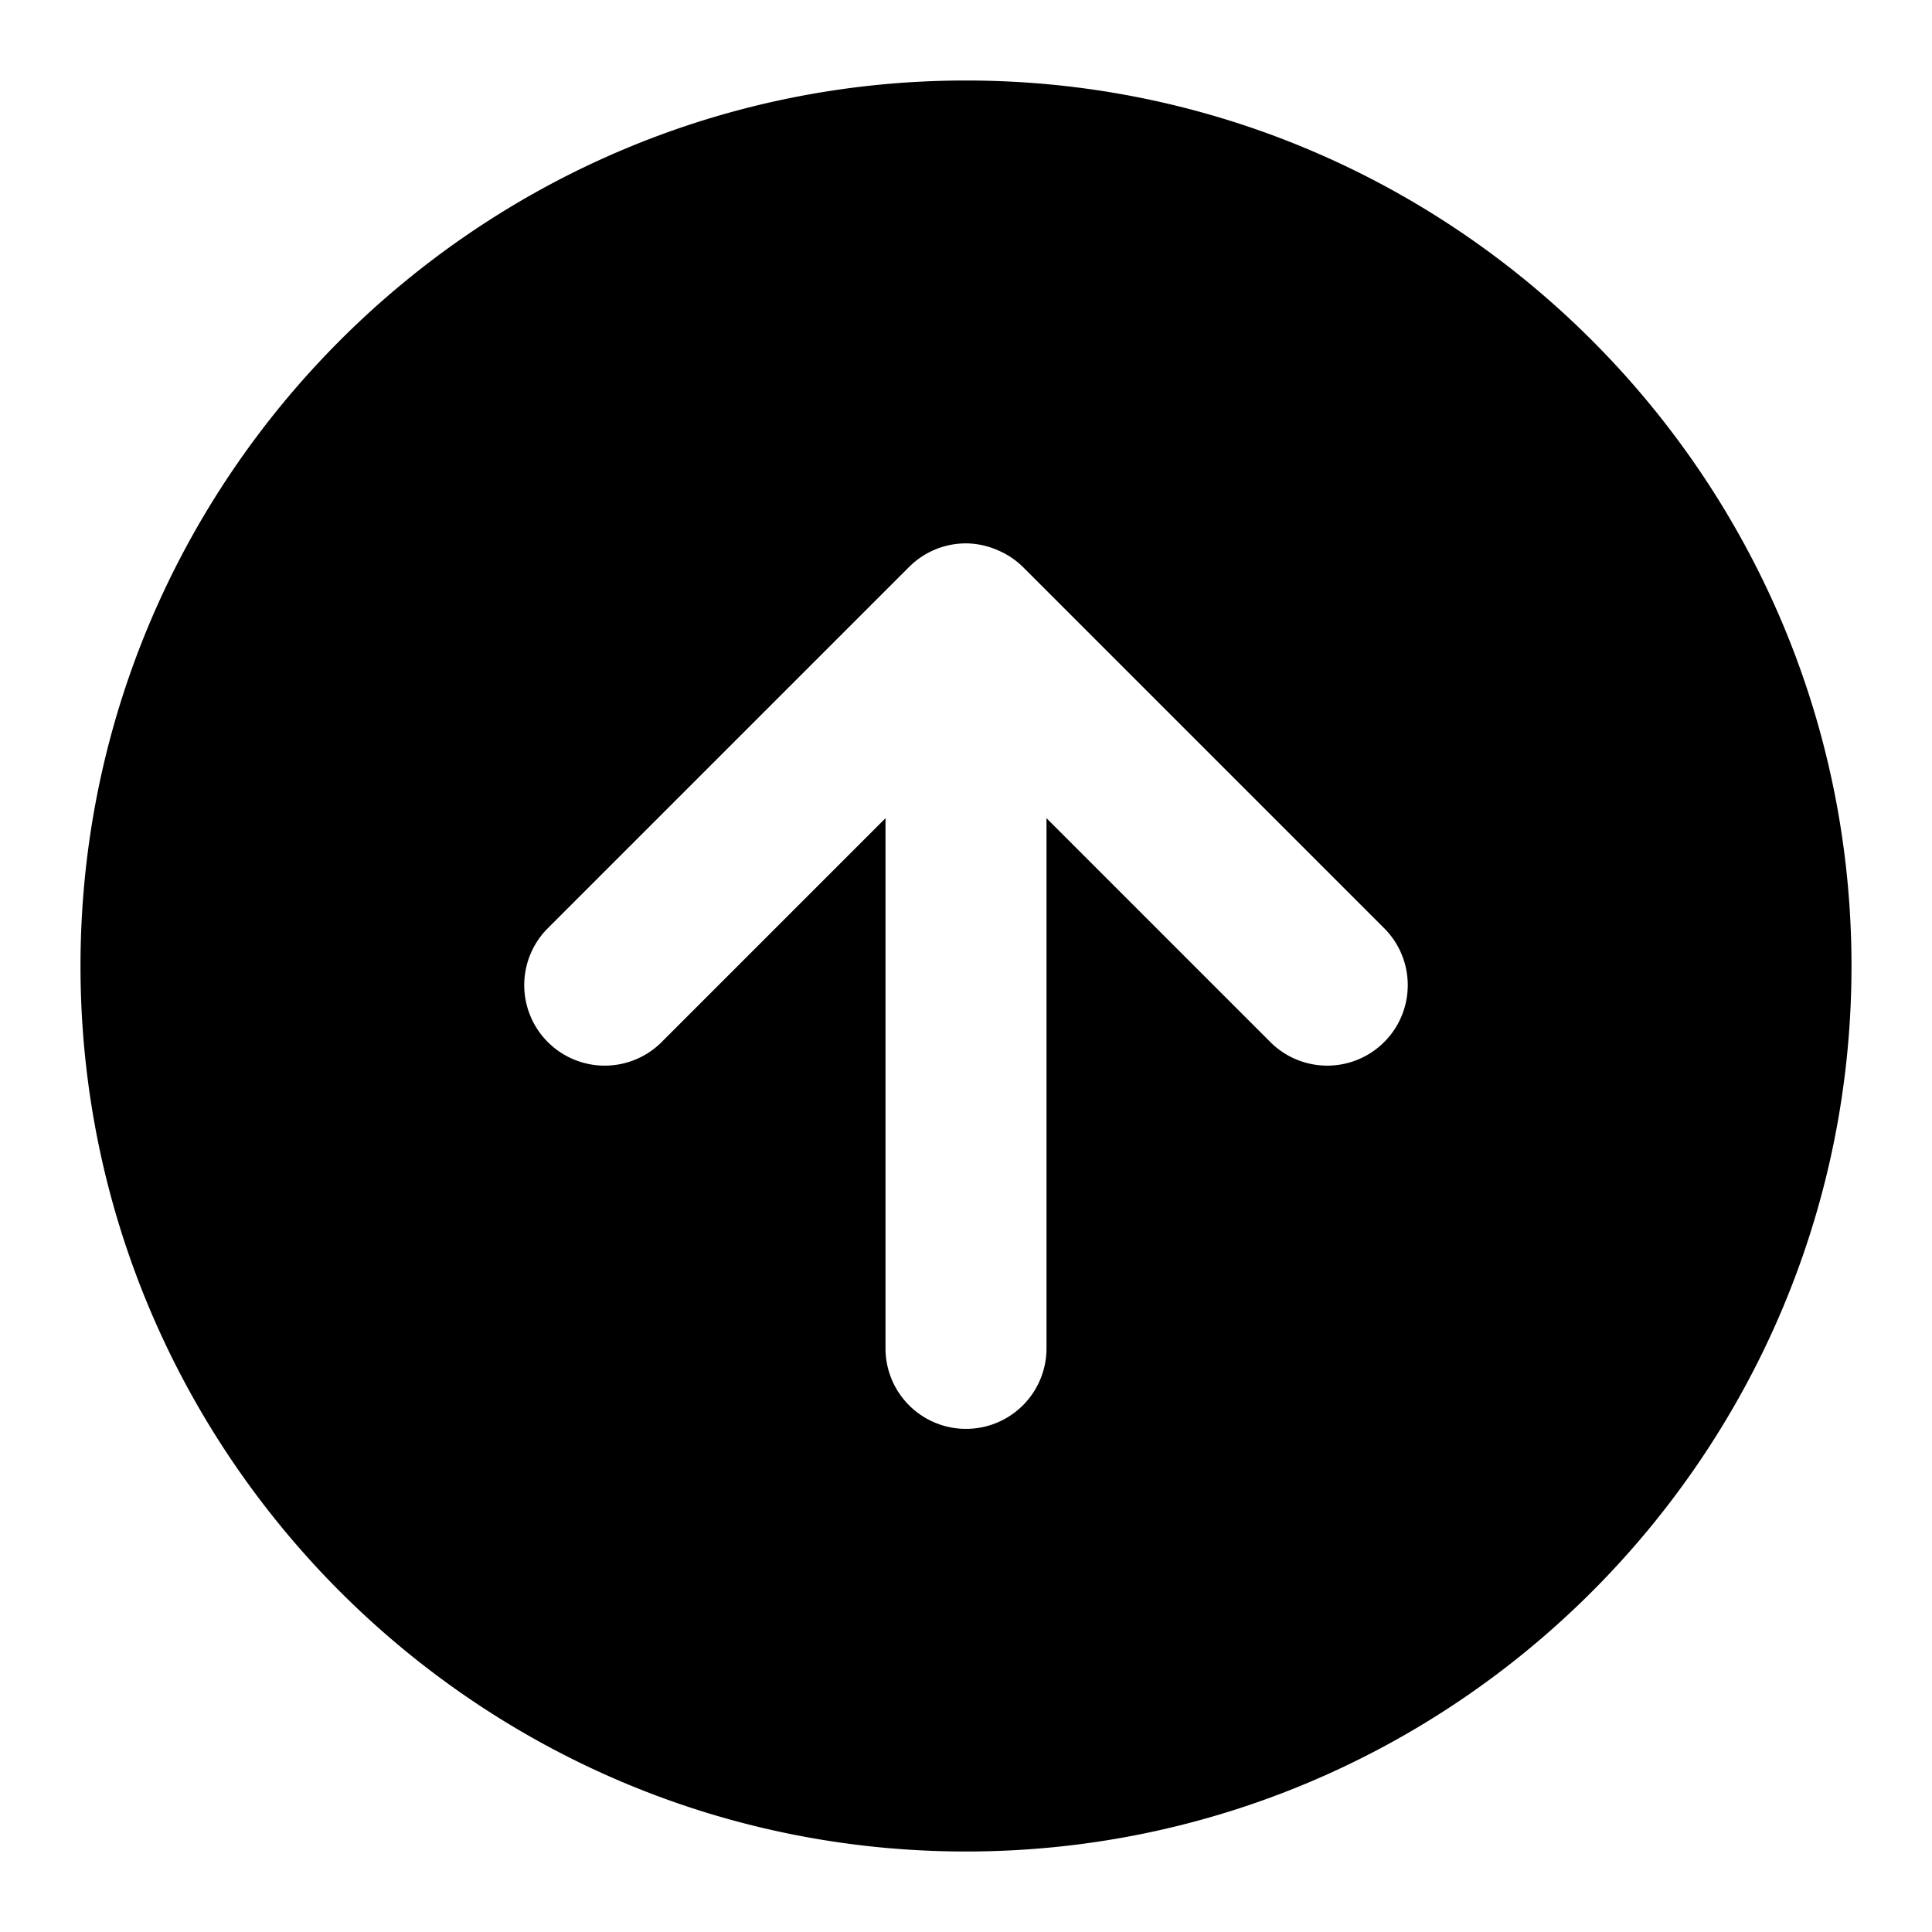 <svg xmlns="http://www.w3.org/2000/svg" width="48" height="48" viewBox="0 0 48 48"><path d="M24 2C11.873 2 2 11.873 2 24s9.873 22 22 22 22-9.873 22-22S36.127 2 24 2Zm0 11.5a2 2 0 0 1 .793.172 2 2 0 0 1 .621.414l9 9a2 2 0 0 1-2.828 2.828L26 20.328V33.5a2 2 0 0 1-4 0V20.328l-5.586 5.586a2 2 0 0 1-2.828-2.828l9-9A2 2 0 0 1 24 13.5Z"/></svg>